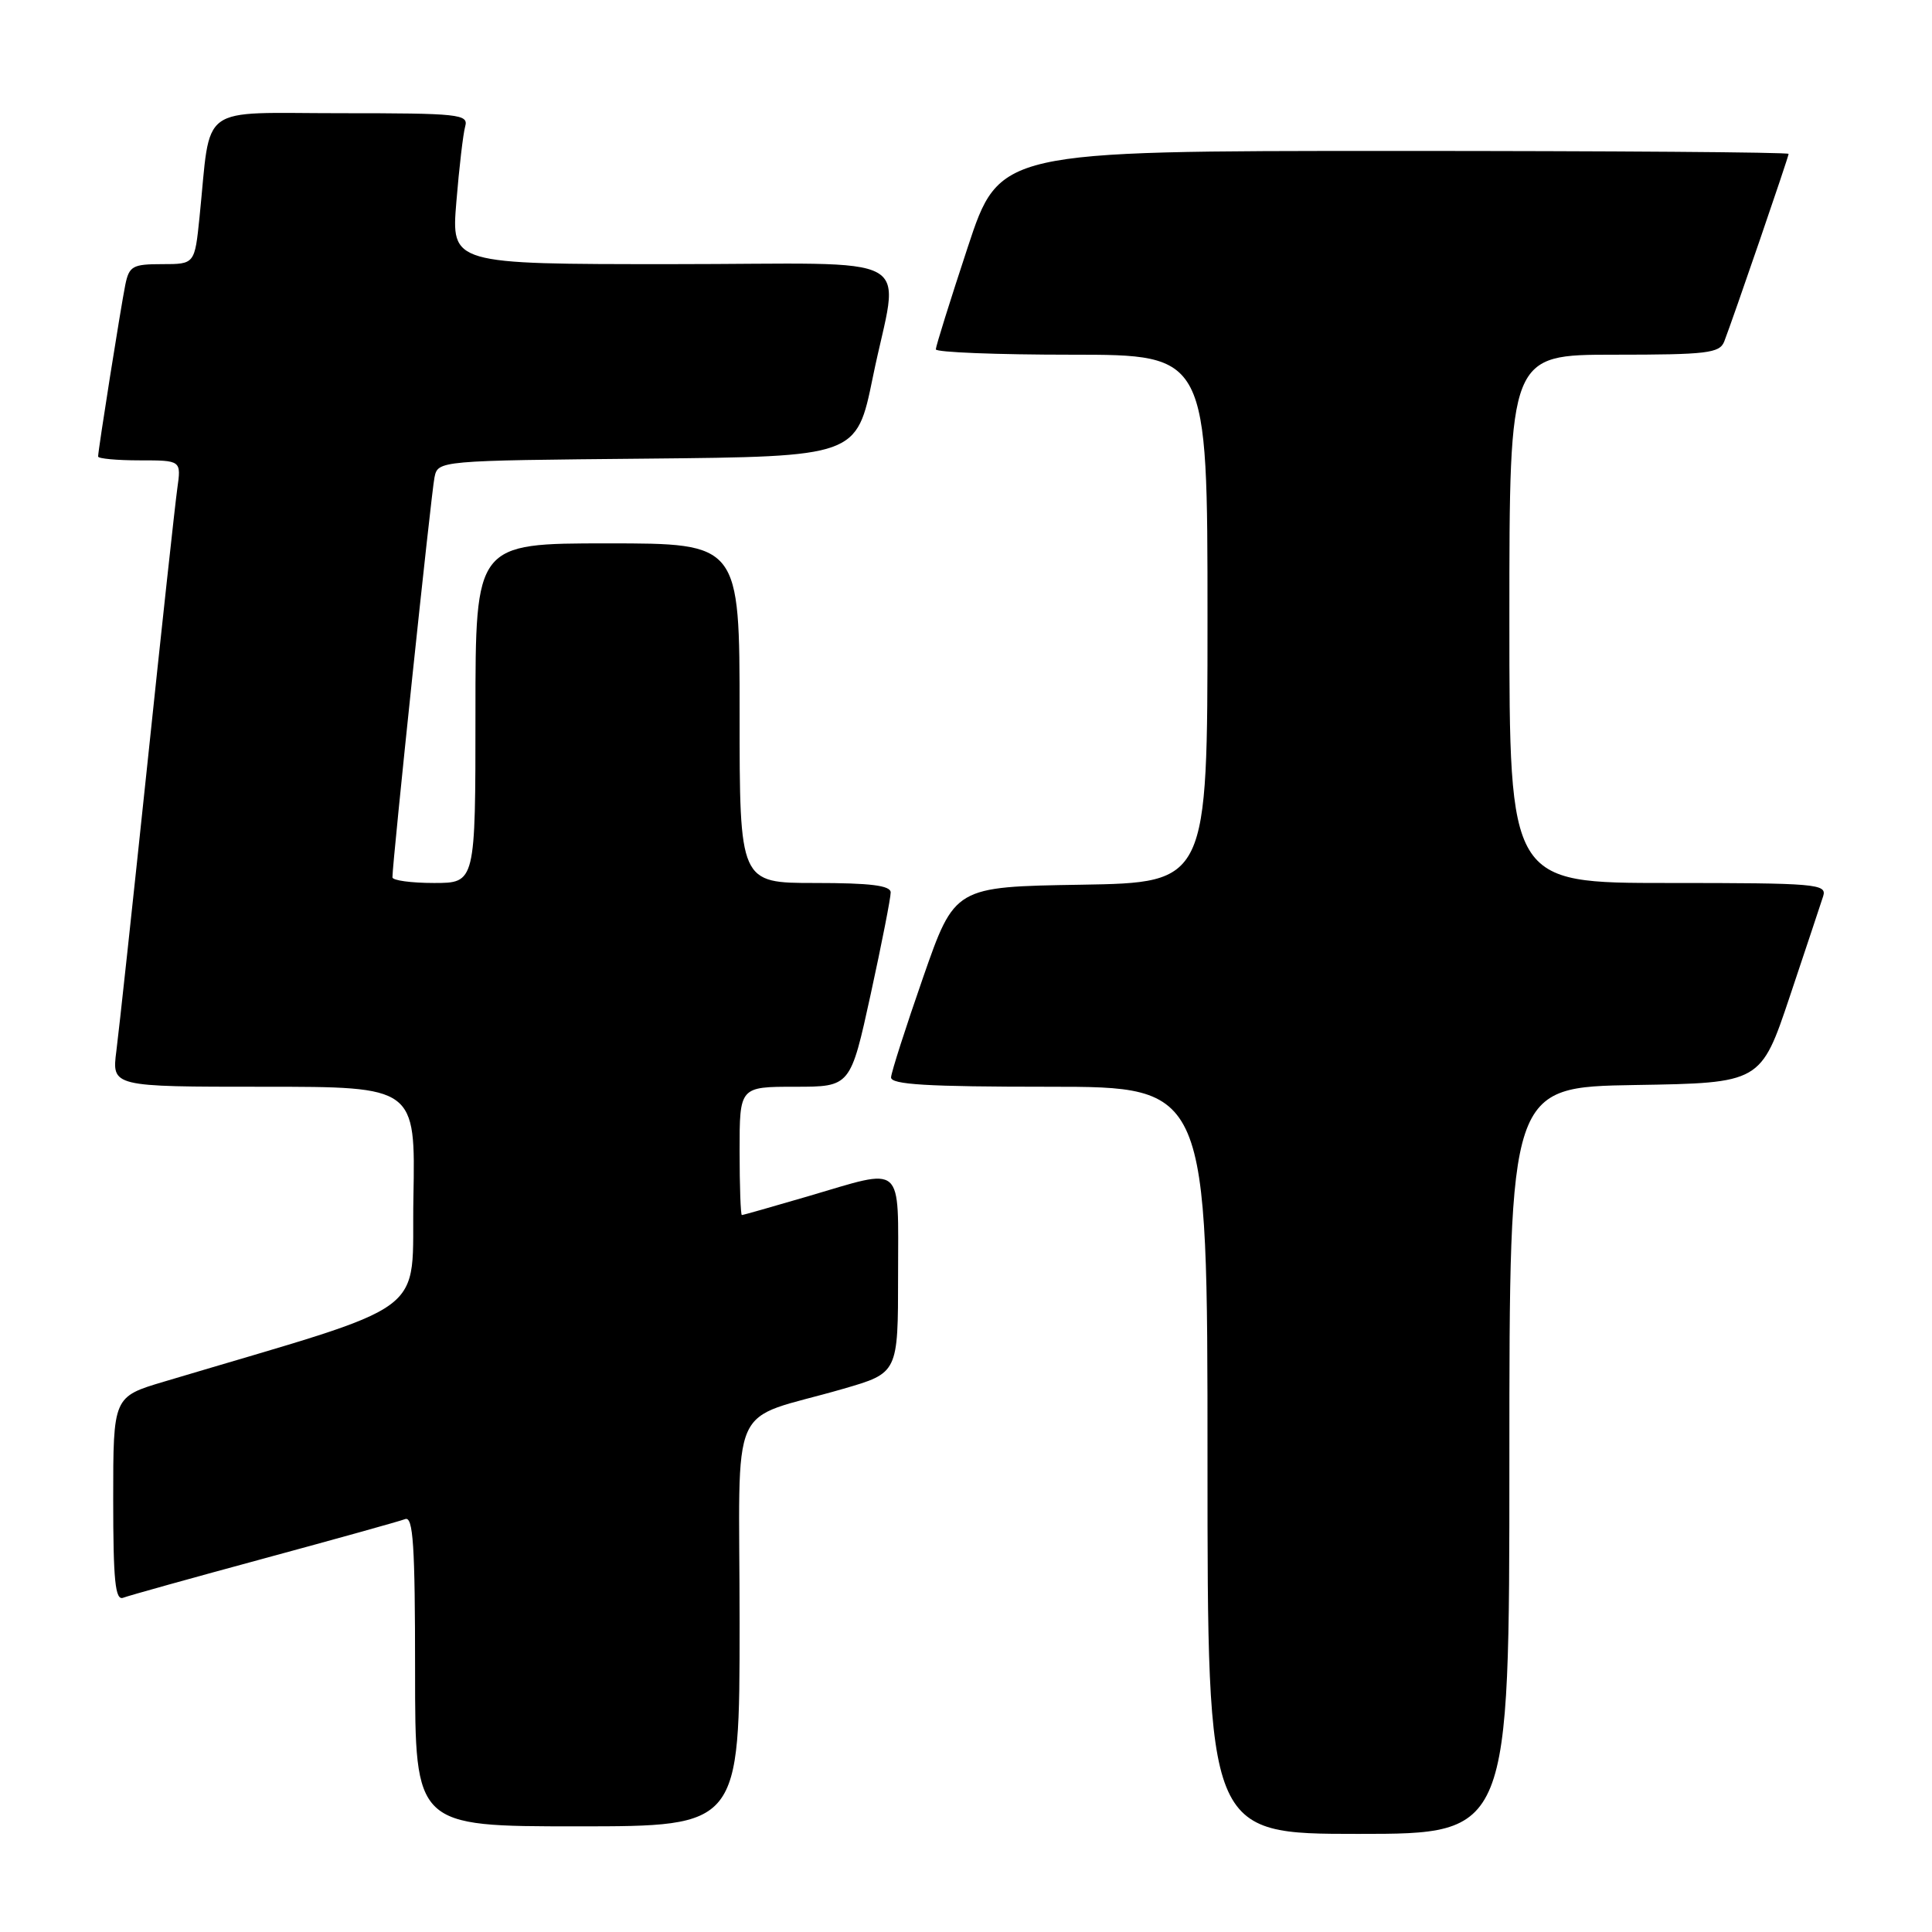 <?xml version="1.0" encoding="UTF-8" standalone="no"?>
<!DOCTYPE svg PUBLIC "-//W3C//DTD SVG 1.1//EN" "http://www.w3.org/Graphics/SVG/1.1/DTD/svg11.dtd" >
<svg xmlns="http://www.w3.org/2000/svg" xmlns:xlink="http://www.w3.org/1999/xlink" version="1.1" viewBox="0 0 256 256">
 <g >
 <path fill="currentColor"
d=" M 200.00 193.52 C 200.00 144.05 200.00 144.05 216.66 143.77 C 233.32 143.50 233.32 143.50 237.17 132.00 C 239.29 125.67 241.27 119.71 241.58 118.75 C 242.10 117.12 240.68 117.00 221.07 117.00 C 200.00 117.00 200.00 117.00 200.00 82.00 C 200.00 47.00 200.00 47.00 213.89 47.00 C 226.20 47.00 227.86 46.80 228.47 45.25 C 229.65 42.20 237.00 20.79 237.00 20.39 C 237.00 20.17 213.47 20.00 184.72 20.00 C 132.44 20.00 132.44 20.00 128.22 32.79 C 125.90 39.82 124.00 45.90 124.00 46.29 C 124.00 46.68 132.10 47.00 142.00 47.00 C 160.00 47.00 160.00 47.00 160.00 81.98 C 160.00 116.95 160.00 116.95 143.25 117.23 C 126.50 117.50 126.50 117.50 122.32 129.50 C 120.02 136.10 118.11 142.06 118.07 142.75 C 118.02 143.71 122.83 144.00 139.00 144.00 C 160.00 144.00 160.00 144.00 160.00 193.50 C 160.00 243.00 160.00 243.00 180.00 243.00 C 200.00 243.00 200.00 243.00 200.00 193.52 Z  M 98.00 215.08 C 98.00 184.47 96.20 188.53 111.75 184.02 C 119.00 181.92 119.00 181.92 119.00 168.96 C 119.00 153.89 119.96 154.73 107.05 158.52 C 102.40 159.88 98.47 161.00 98.30 161.00 C 98.14 161.00 98.00 157.18 98.00 152.50 C 98.00 144.00 98.00 144.00 105.35 144.00 C 112.69 144.00 112.69 144.00 115.37 131.75 C 116.84 125.01 118.03 118.94 118.02 118.25 C 118.01 117.33 115.32 117.00 108.00 117.00 C 98.00 117.00 98.00 117.00 98.00 94.50 C 98.00 72.00 98.00 72.00 80.50 72.00 C 63.00 72.00 63.00 72.00 63.00 94.50 C 63.00 117.00 63.00 117.00 57.50 117.00 C 54.48 117.00 52.00 116.66 52.00 116.25 C 51.98 114.41 57.15 65.26 57.57 63.27 C 58.03 61.03 58.03 61.03 85.77 60.77 C 113.50 60.50 113.50 60.50 115.65 50.00 C 119.12 33.00 122.68 35.00 88.90 35.00 C 59.79 35.00 59.79 35.00 60.47 26.75 C 60.84 22.21 61.37 17.71 61.64 16.75 C 62.10 15.13 60.85 15.00 45.16 15.00 C 25.99 15.00 28.00 13.52 26.44 28.75 C 25.80 35.00 25.80 35.00 21.48 35.00 C 17.57 35.00 17.11 35.26 16.60 37.75 C 16.00 40.73 13.00 59.65 13.00 60.49 C 13.00 60.77 15.48 61.00 18.51 61.00 C 24.02 61.00 24.02 61.00 23.49 64.75 C 23.20 66.81 21.40 83.35 19.50 101.50 C 17.59 119.65 15.76 136.64 15.42 139.25 C 14.81 144.00 14.81 144.00 34.93 144.00 C 55.05 144.00 55.05 144.00 54.78 158.63 C 54.47 174.81 57.90 172.27 21.75 183.07 C 15.00 185.08 15.00 185.08 15.00 198.65 C 15.00 209.46 15.27 212.11 16.32 211.71 C 17.04 211.43 25.45 209.09 35.00 206.50 C 44.55 203.91 52.96 201.57 53.68 201.29 C 54.75 200.88 55.00 204.75 55.00 221.39 C 55.00 242.00 55.00 242.00 76.50 242.00 C 98.00 242.00 98.00 242.00 98.00 215.08 Z "/>
</g>
</svg>